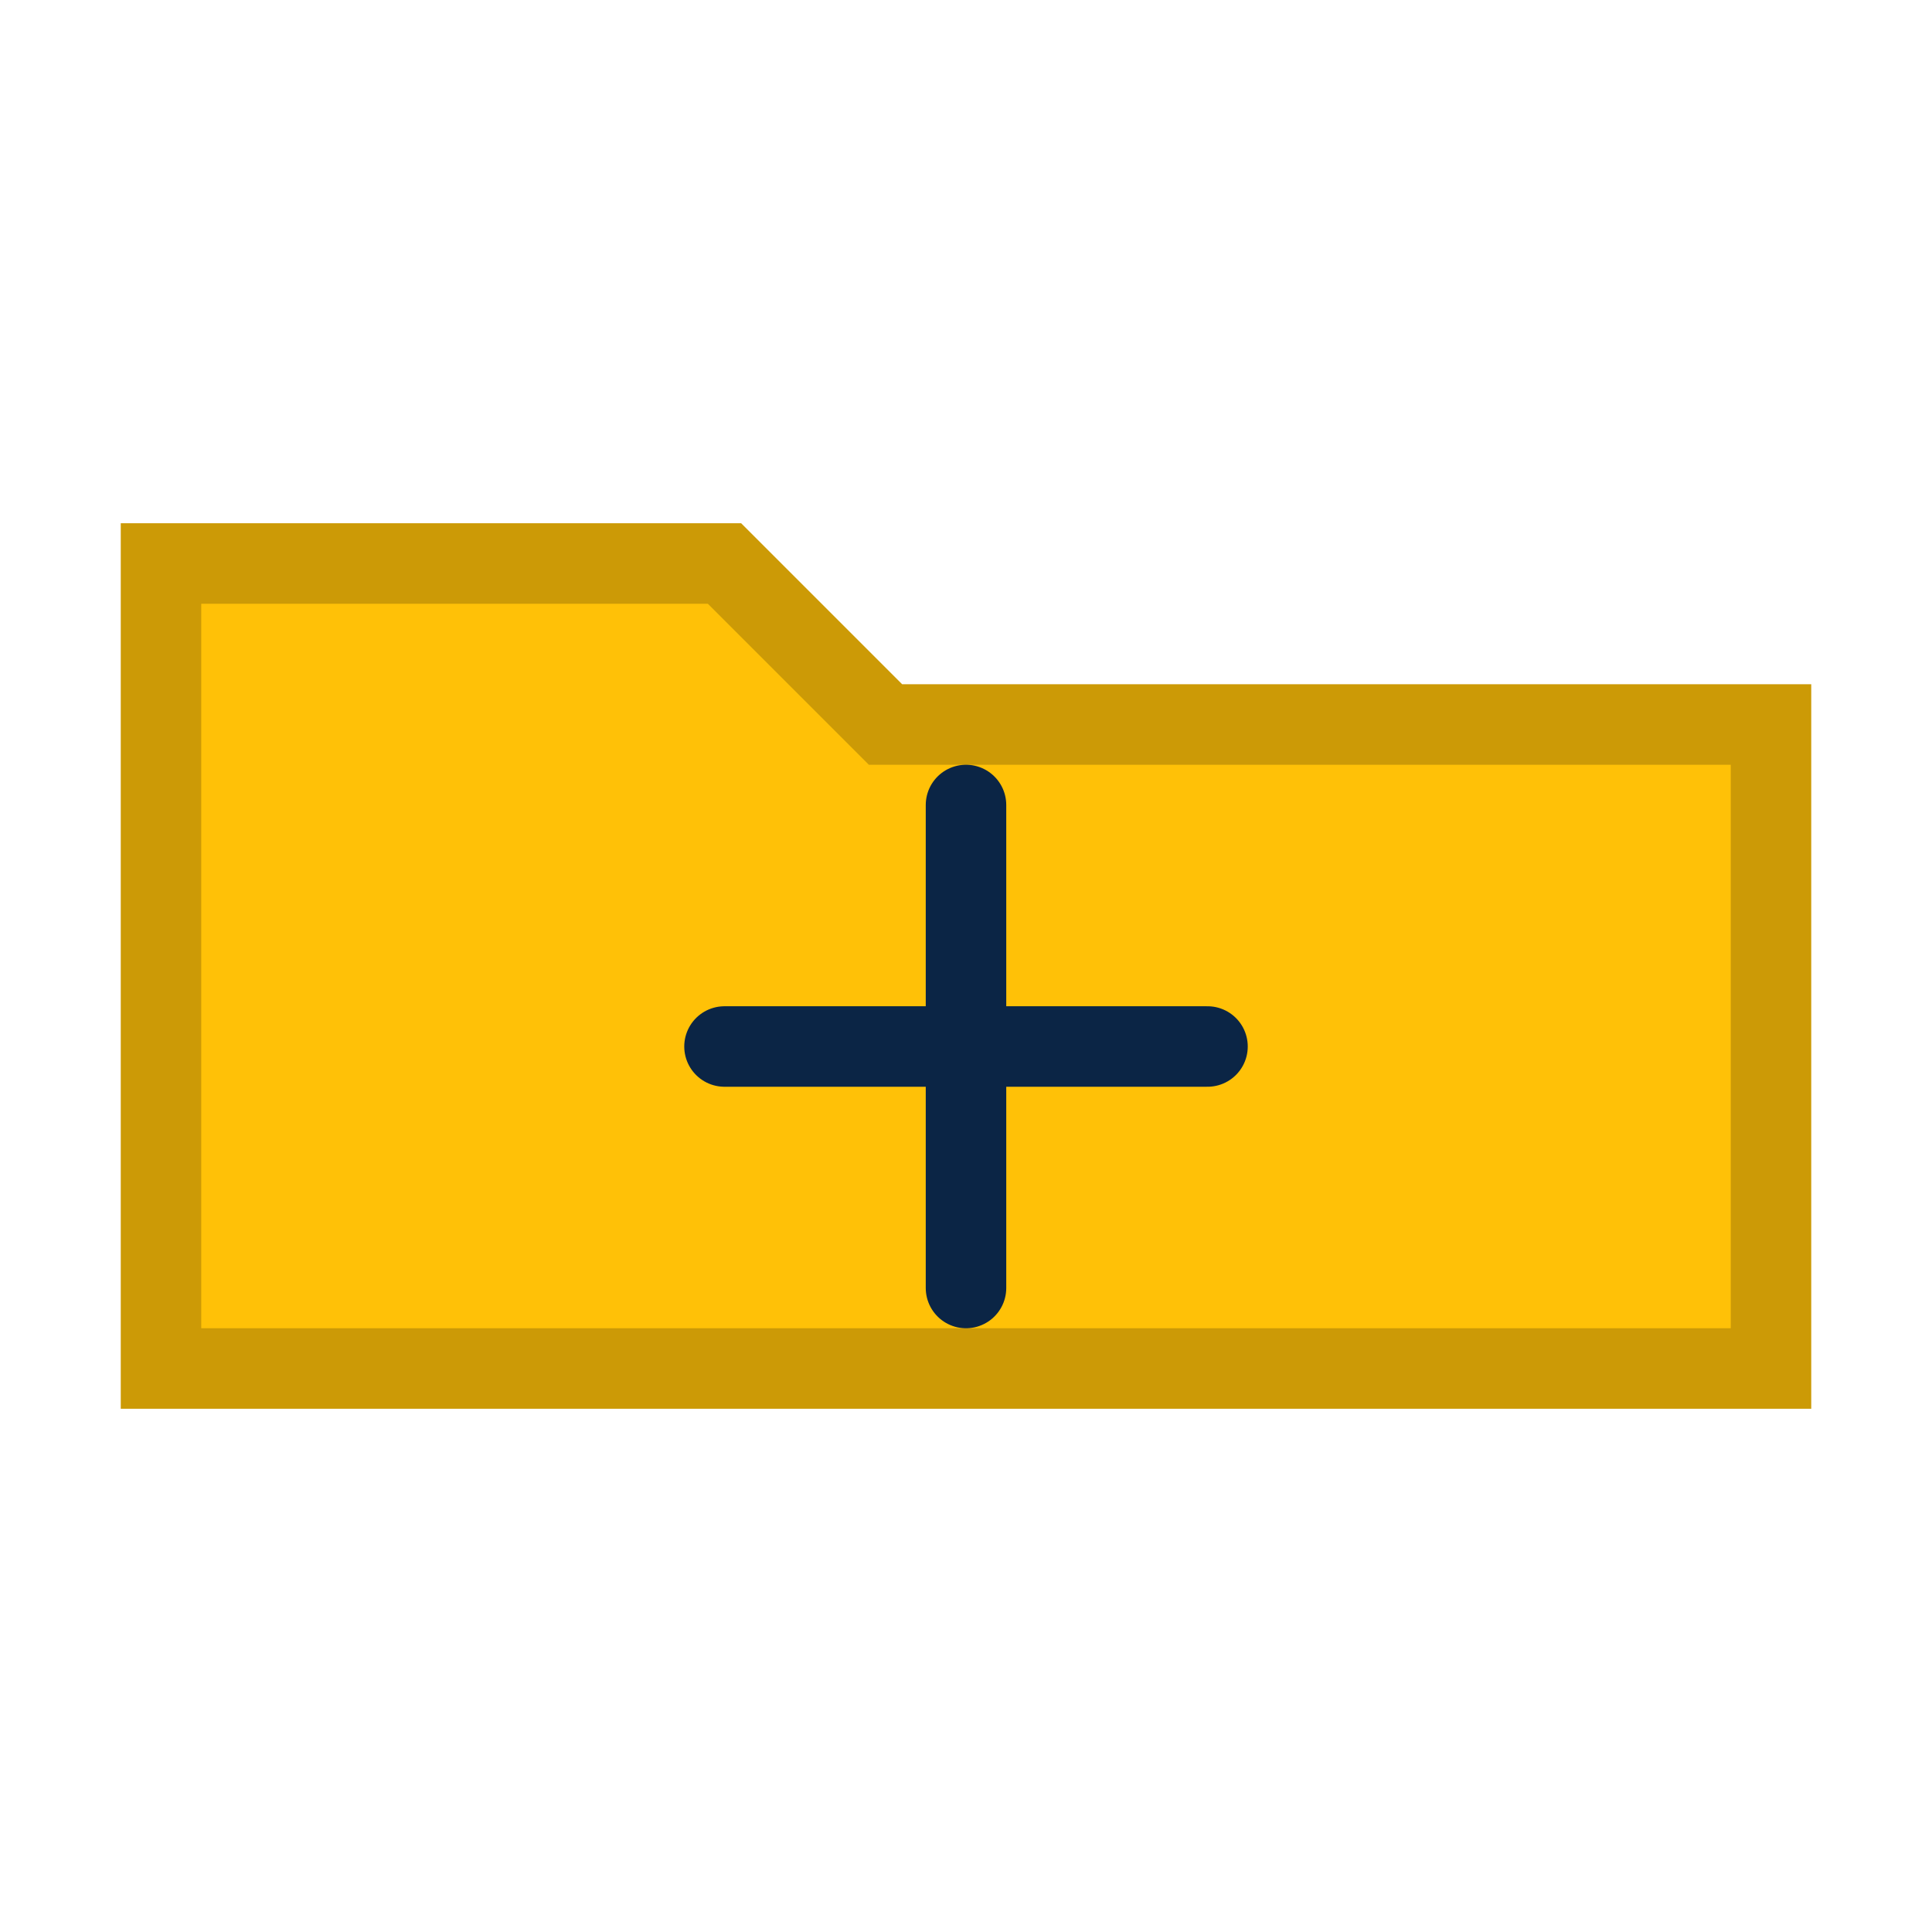 <svg xmlns="http://www.w3.org/2000/svg" width="48" height="48" fill="none" viewBox="0 0 48 48">
  <path d="M4 14h14l4 4h22v16H4V14z" fill="#FFC107" stroke="#CC9A06" stroke-width="2"/>
  <path d="M24 20v12M18 26h12" stroke="#0b2545" stroke-width="2" stroke-linecap="round"/>
</svg>